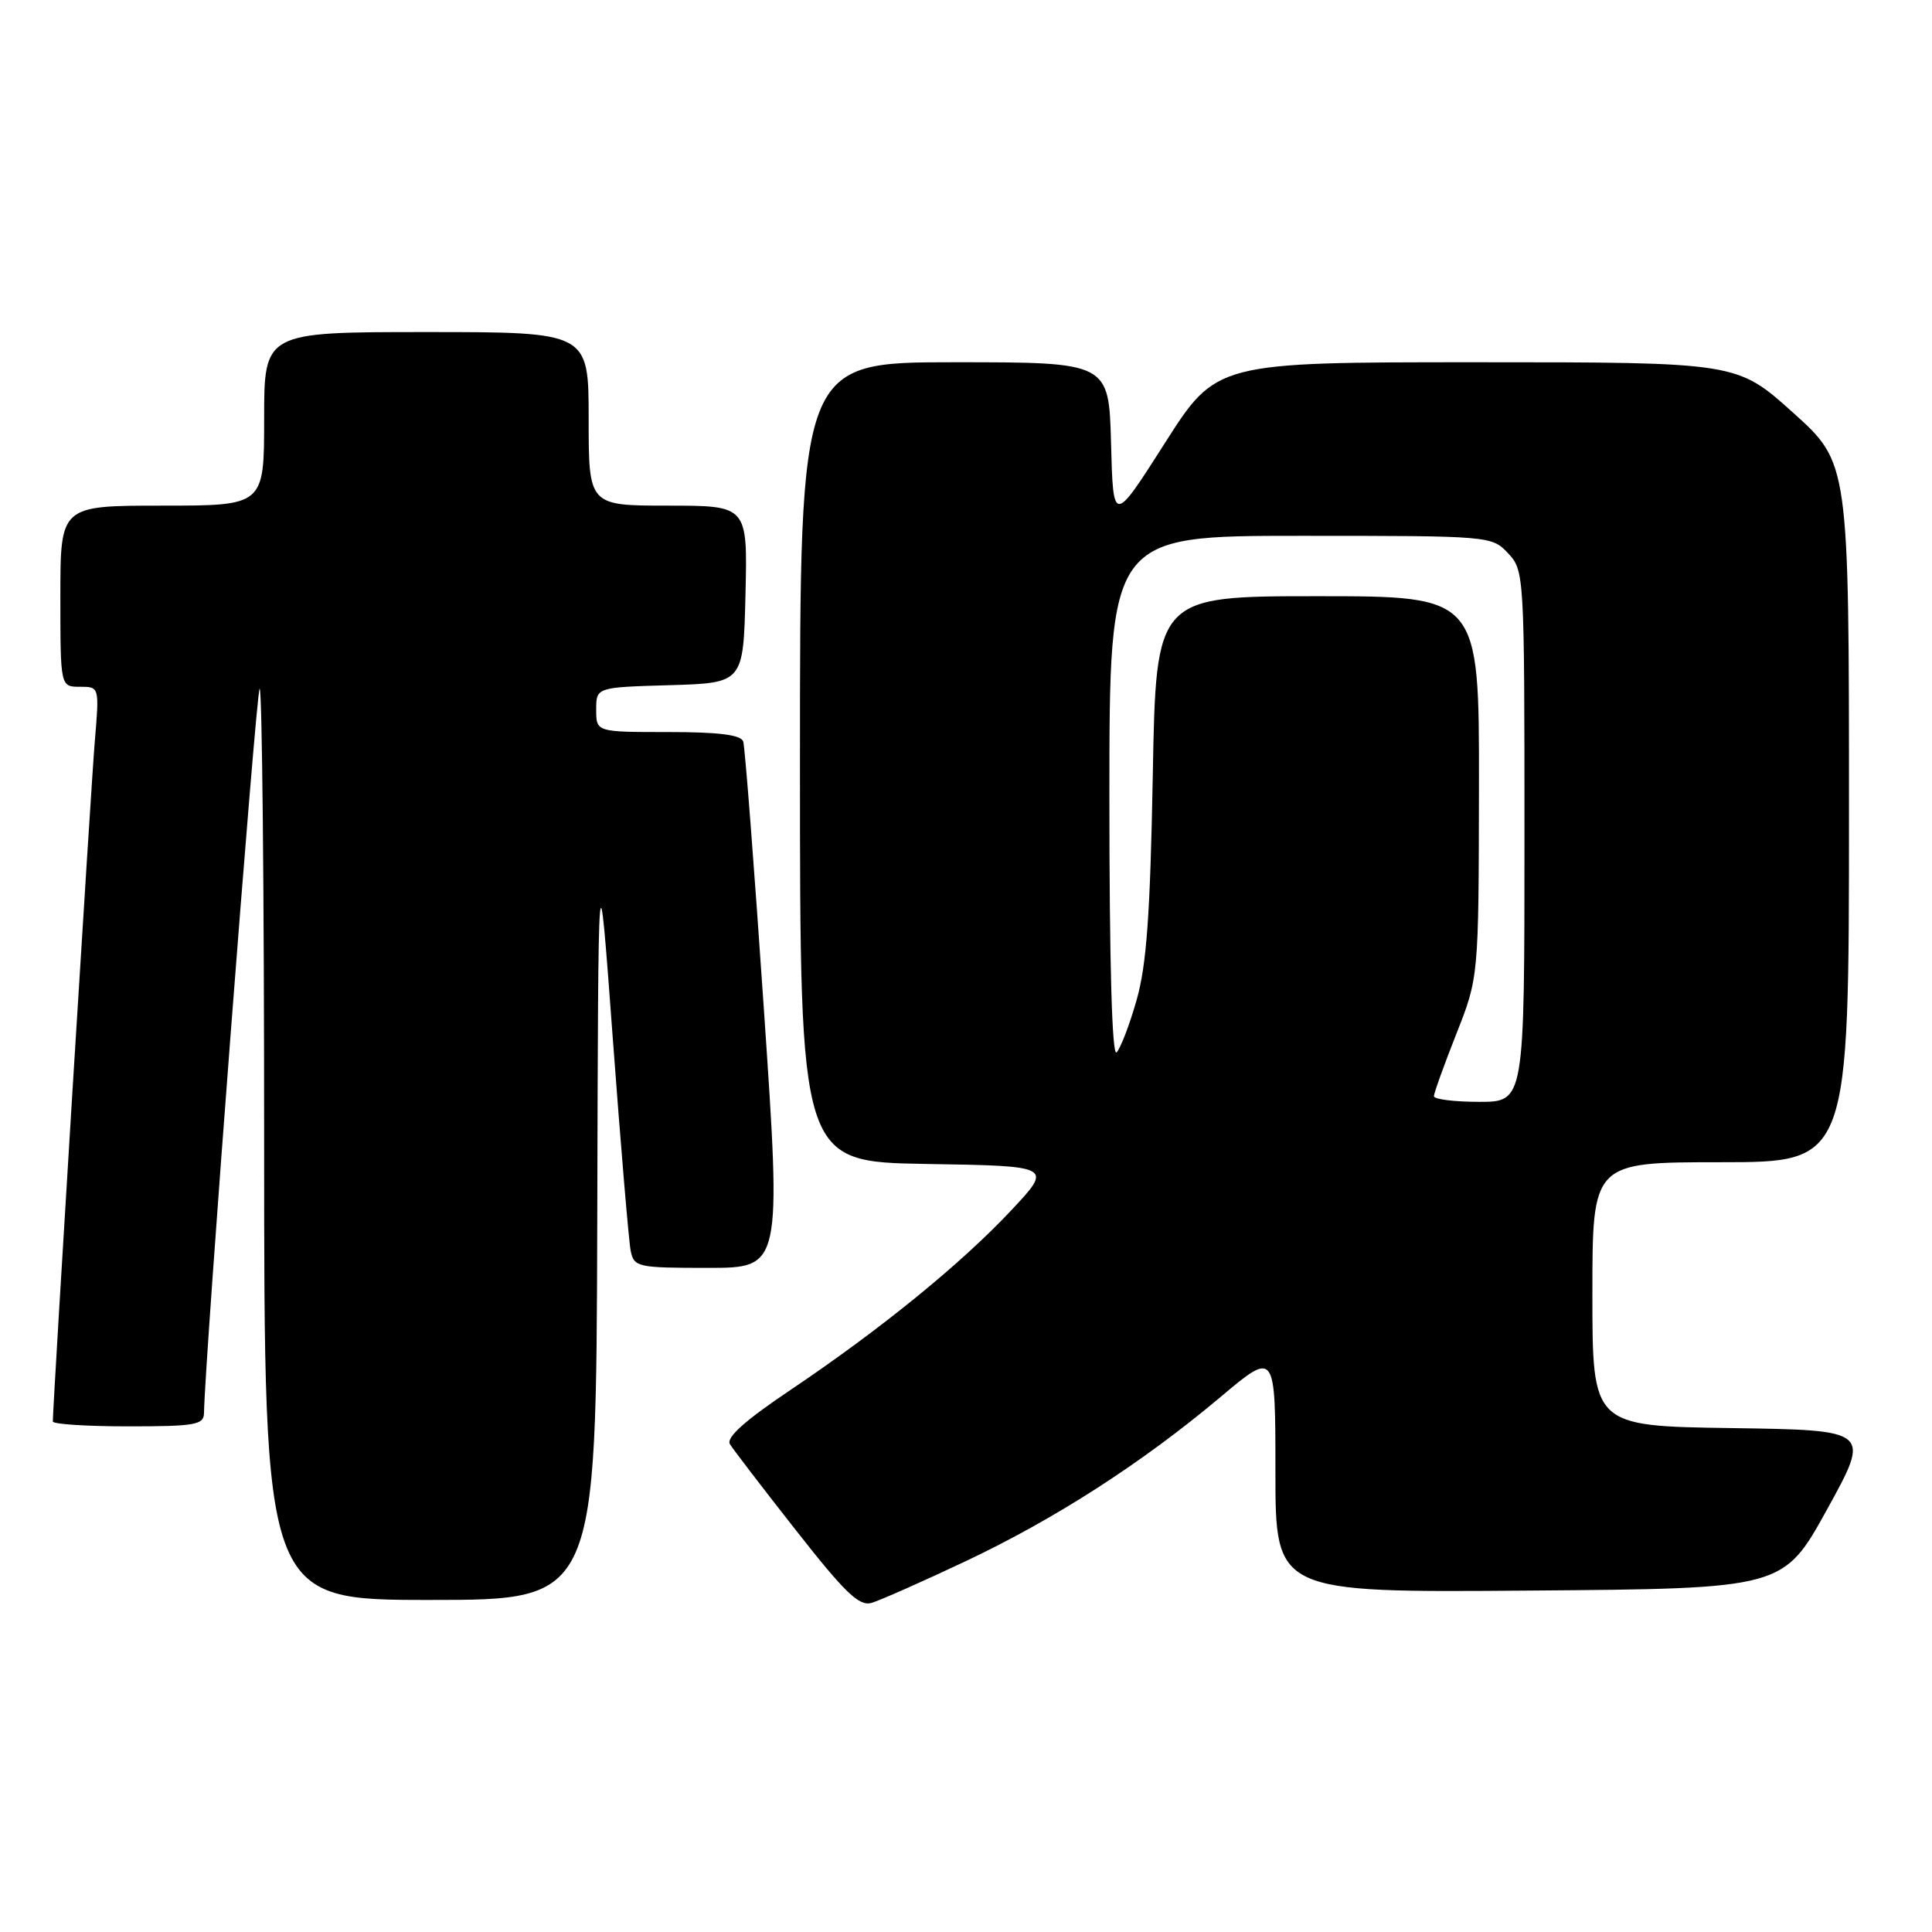 <?xml version="1.0" encoding="UTF-8" standalone="no"?>
<!DOCTYPE svg PUBLIC "-//W3C//DTD SVG 1.1//EN" "http://www.w3.org/Graphics/SVG/1.1/DTD/svg11.dtd" >
<svg xmlns="http://www.w3.org/2000/svg" xmlns:xlink="http://www.w3.org/1999/xlink" version="1.1" viewBox="0 0 256 256">
 <g >
 <path fill="currentColor"
d=" M 127.91 206.89 C 139.86 201.24 151.33 193.85 161.75 185.09 C 169.00 178.99 169.00 178.99 169.00 195.01 C 169.00 211.03 169.00 211.03 202.65 210.76 C 236.30 210.50 236.30 210.50 242.10 200.00 C 247.89 189.50 247.89 189.50 229.44 189.23 C 211.00 188.96 211.00 188.96 211.00 171.48 C 211.00 154.00 211.00 154.00 228.00 154.00 C 245.00 154.00 245.00 154.00 245.00 107.67 C 245.00 61.34 245.00 61.34 237.58 54.67 C 230.16 48.00 230.16 48.00 195.66 48.00 C 161.17 48.00 161.17 48.00 154.34 58.73 C 147.50 69.46 147.50 69.46 147.22 58.73 C 146.93 48.00 146.93 48.00 126.47 48.00 C 106.00 48.00 106.00 48.00 106.00 100.98 C 106.00 153.95 106.00 153.95 122.75 154.23 C 139.50 154.50 139.50 154.50 134.00 160.37 C 127.33 167.48 116.70 176.13 104.81 184.13 C 98.69 188.24 96.19 190.48 96.72 191.36 C 97.15 192.05 101.09 197.21 105.49 202.80 C 112.00 211.10 113.85 212.87 115.49 212.39 C 116.59 212.07 122.19 209.59 127.91 206.89 Z  M 79.14 161.75 C 79.27 111.50 79.27 111.50 81.19 137.50 C 82.25 151.80 83.32 164.51 83.57 165.75 C 84.02 167.90 84.48 168.00 93.79 168.00 C 103.55 168.00 103.55 168.00 101.22 133.75 C 99.94 114.91 98.71 98.94 98.48 98.25 C 98.18 97.37 95.27 97.00 88.53 97.00 C 79.00 97.00 79.00 97.00 79.00 94.04 C 79.00 91.07 79.00 91.07 88.75 90.79 C 98.50 90.50 98.50 90.50 98.78 78.75 C 99.06 67.00 99.06 67.00 88.53 67.00 C 78.00 67.00 78.00 67.00 78.00 55.50 C 78.00 44.00 78.00 44.00 56.50 44.00 C 35.00 44.00 35.00 44.00 35.00 55.50 C 35.00 67.00 35.00 67.00 21.50 67.00 C 8.00 67.00 8.00 67.00 8.00 79.00 C 8.00 91.00 8.00 91.00 10.59 91.00 C 13.17 91.00 13.17 91.00 12.56 98.25 C 12.06 104.18 7.00 186.14 7.00 188.35 C 7.00 188.71 11.50 189.00 17.00 189.00 C 25.85 189.00 27.00 188.80 27.03 187.25 C 27.15 180.03 33.93 91.73 34.40 91.26 C 34.73 90.94 35.00 117.97 35.00 151.33 C 35.00 212.00 35.00 212.00 57.00 212.00 C 79.00 212.00 79.00 212.00 79.14 161.75 Z  M 190.00 145.25 C 190.01 144.84 191.34 141.12 192.97 137.00 C 195.93 129.50 195.93 129.50 195.97 104.25 C 196.00 79.00 196.00 79.00 174.59 79.00 C 153.18 79.00 153.18 79.00 152.75 102.75 C 152.41 121.12 151.93 127.86 150.61 132.50 C 149.67 135.80 148.47 138.93 147.95 139.45 C 147.35 140.05 147.00 127.58 147.00 105.70 C 147.00 71.00 147.00 71.00 172.33 71.00 C 197.51 71.00 197.66 71.01 199.83 73.31 C 201.97 75.60 202.00 76.06 202.00 110.81 C 202.00 146.00 202.00 146.00 196.00 146.00 C 192.70 146.00 190.00 145.66 190.00 145.25 Z "/>
</g>
</svg>